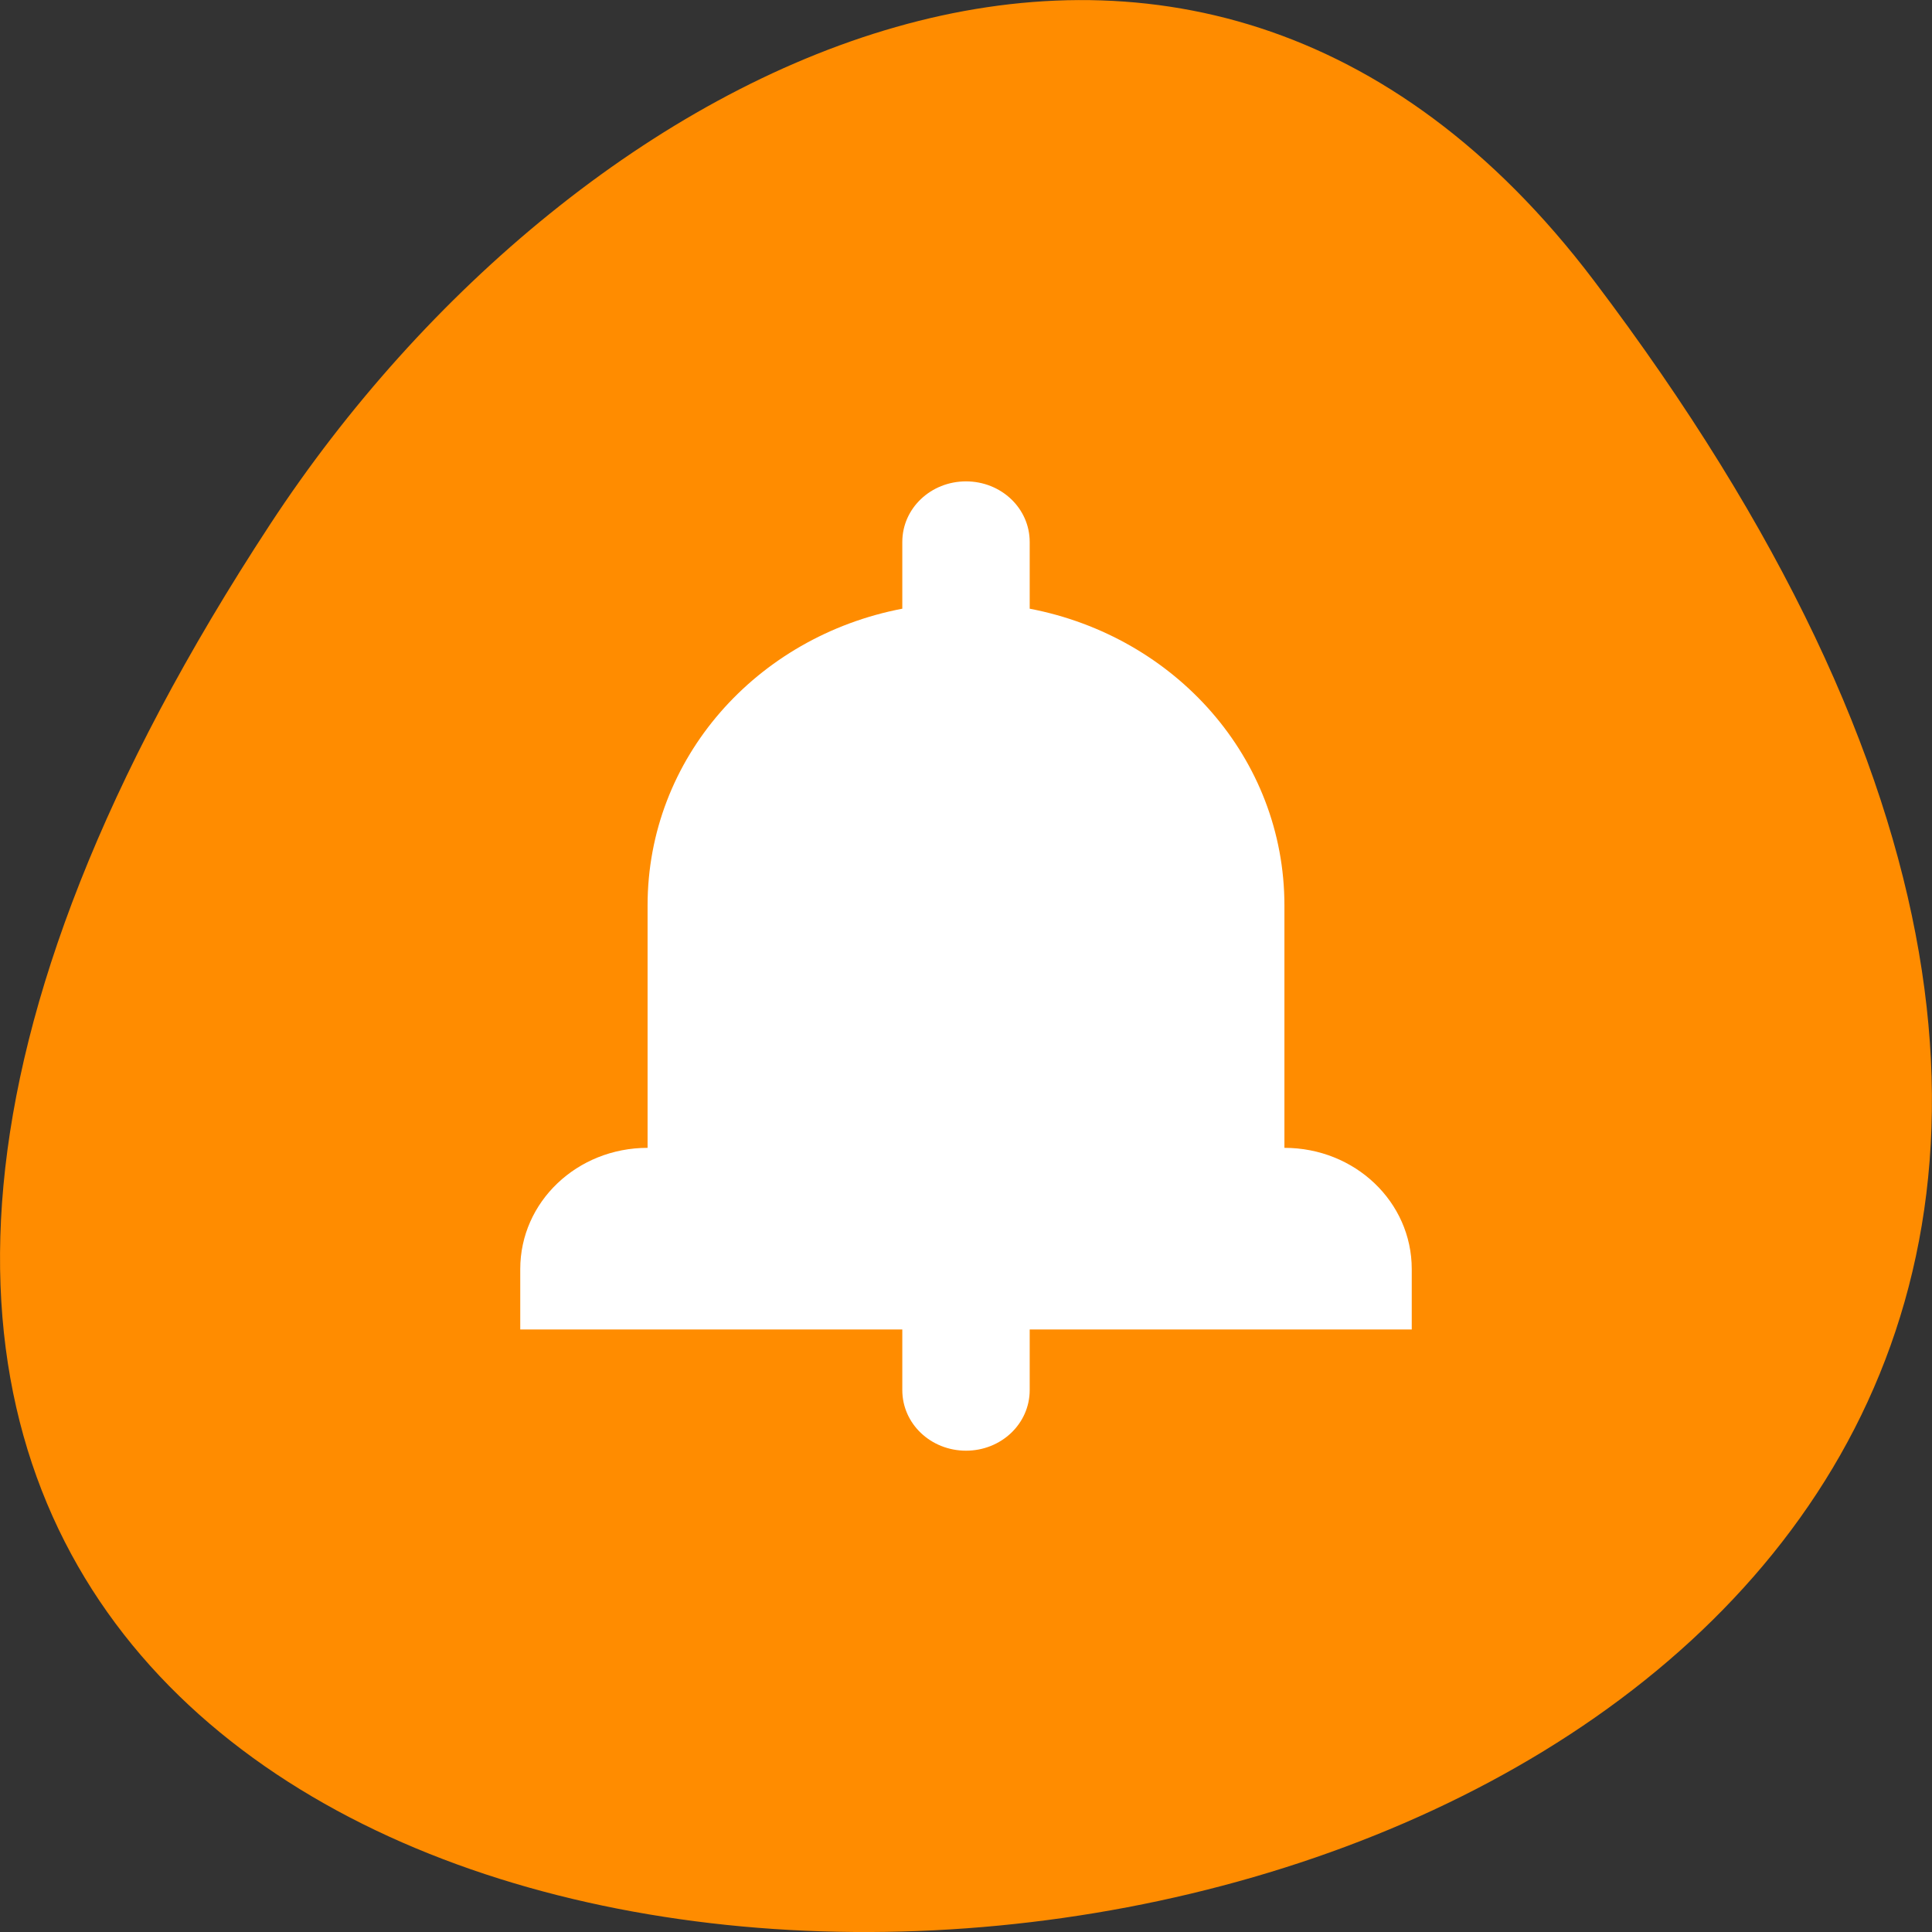 <svg xmlns="http://www.w3.org/2000/svg" viewBox="0 0 32 32"><rect x="0" y="0" width="32" height="32" fill="#333333" stroke="none"/><path d="m 26.395 4.641 c 25.227 33.301 -44.195 38.027 -21.918 4.039 c 5.082 -7.75 15.238 -12.855 21.918 -4.039" style="fill:#ff8c00"/><path d="m 16 7.973 c -0.582 0 -1.055 0.445 -1.055 1.004 v 1.105 c -2.414 0.461 -4.219 2.477 -4.219 4.914 v 4.016 c -1.168 0 -2.109 0.895 -2.109 2.008 v 1 h 6.328 v 1.004 c 0 0.559 0.473 1.004 1.055 1.004 c 0.582 0 1.055 -0.445 1.055 -1.004 v -1.004 h 6.328 v -1 c 0 -1.113 -0.941 -2.008 -2.109 -2.008 v -4.016 c 0 -2.438 -1.805 -4.453 -4.219 -4.914 v -1.105 c 0 -0.559 -0.473 -1.004 -1.055 -1.004" style="fill:#fff"/></svg>